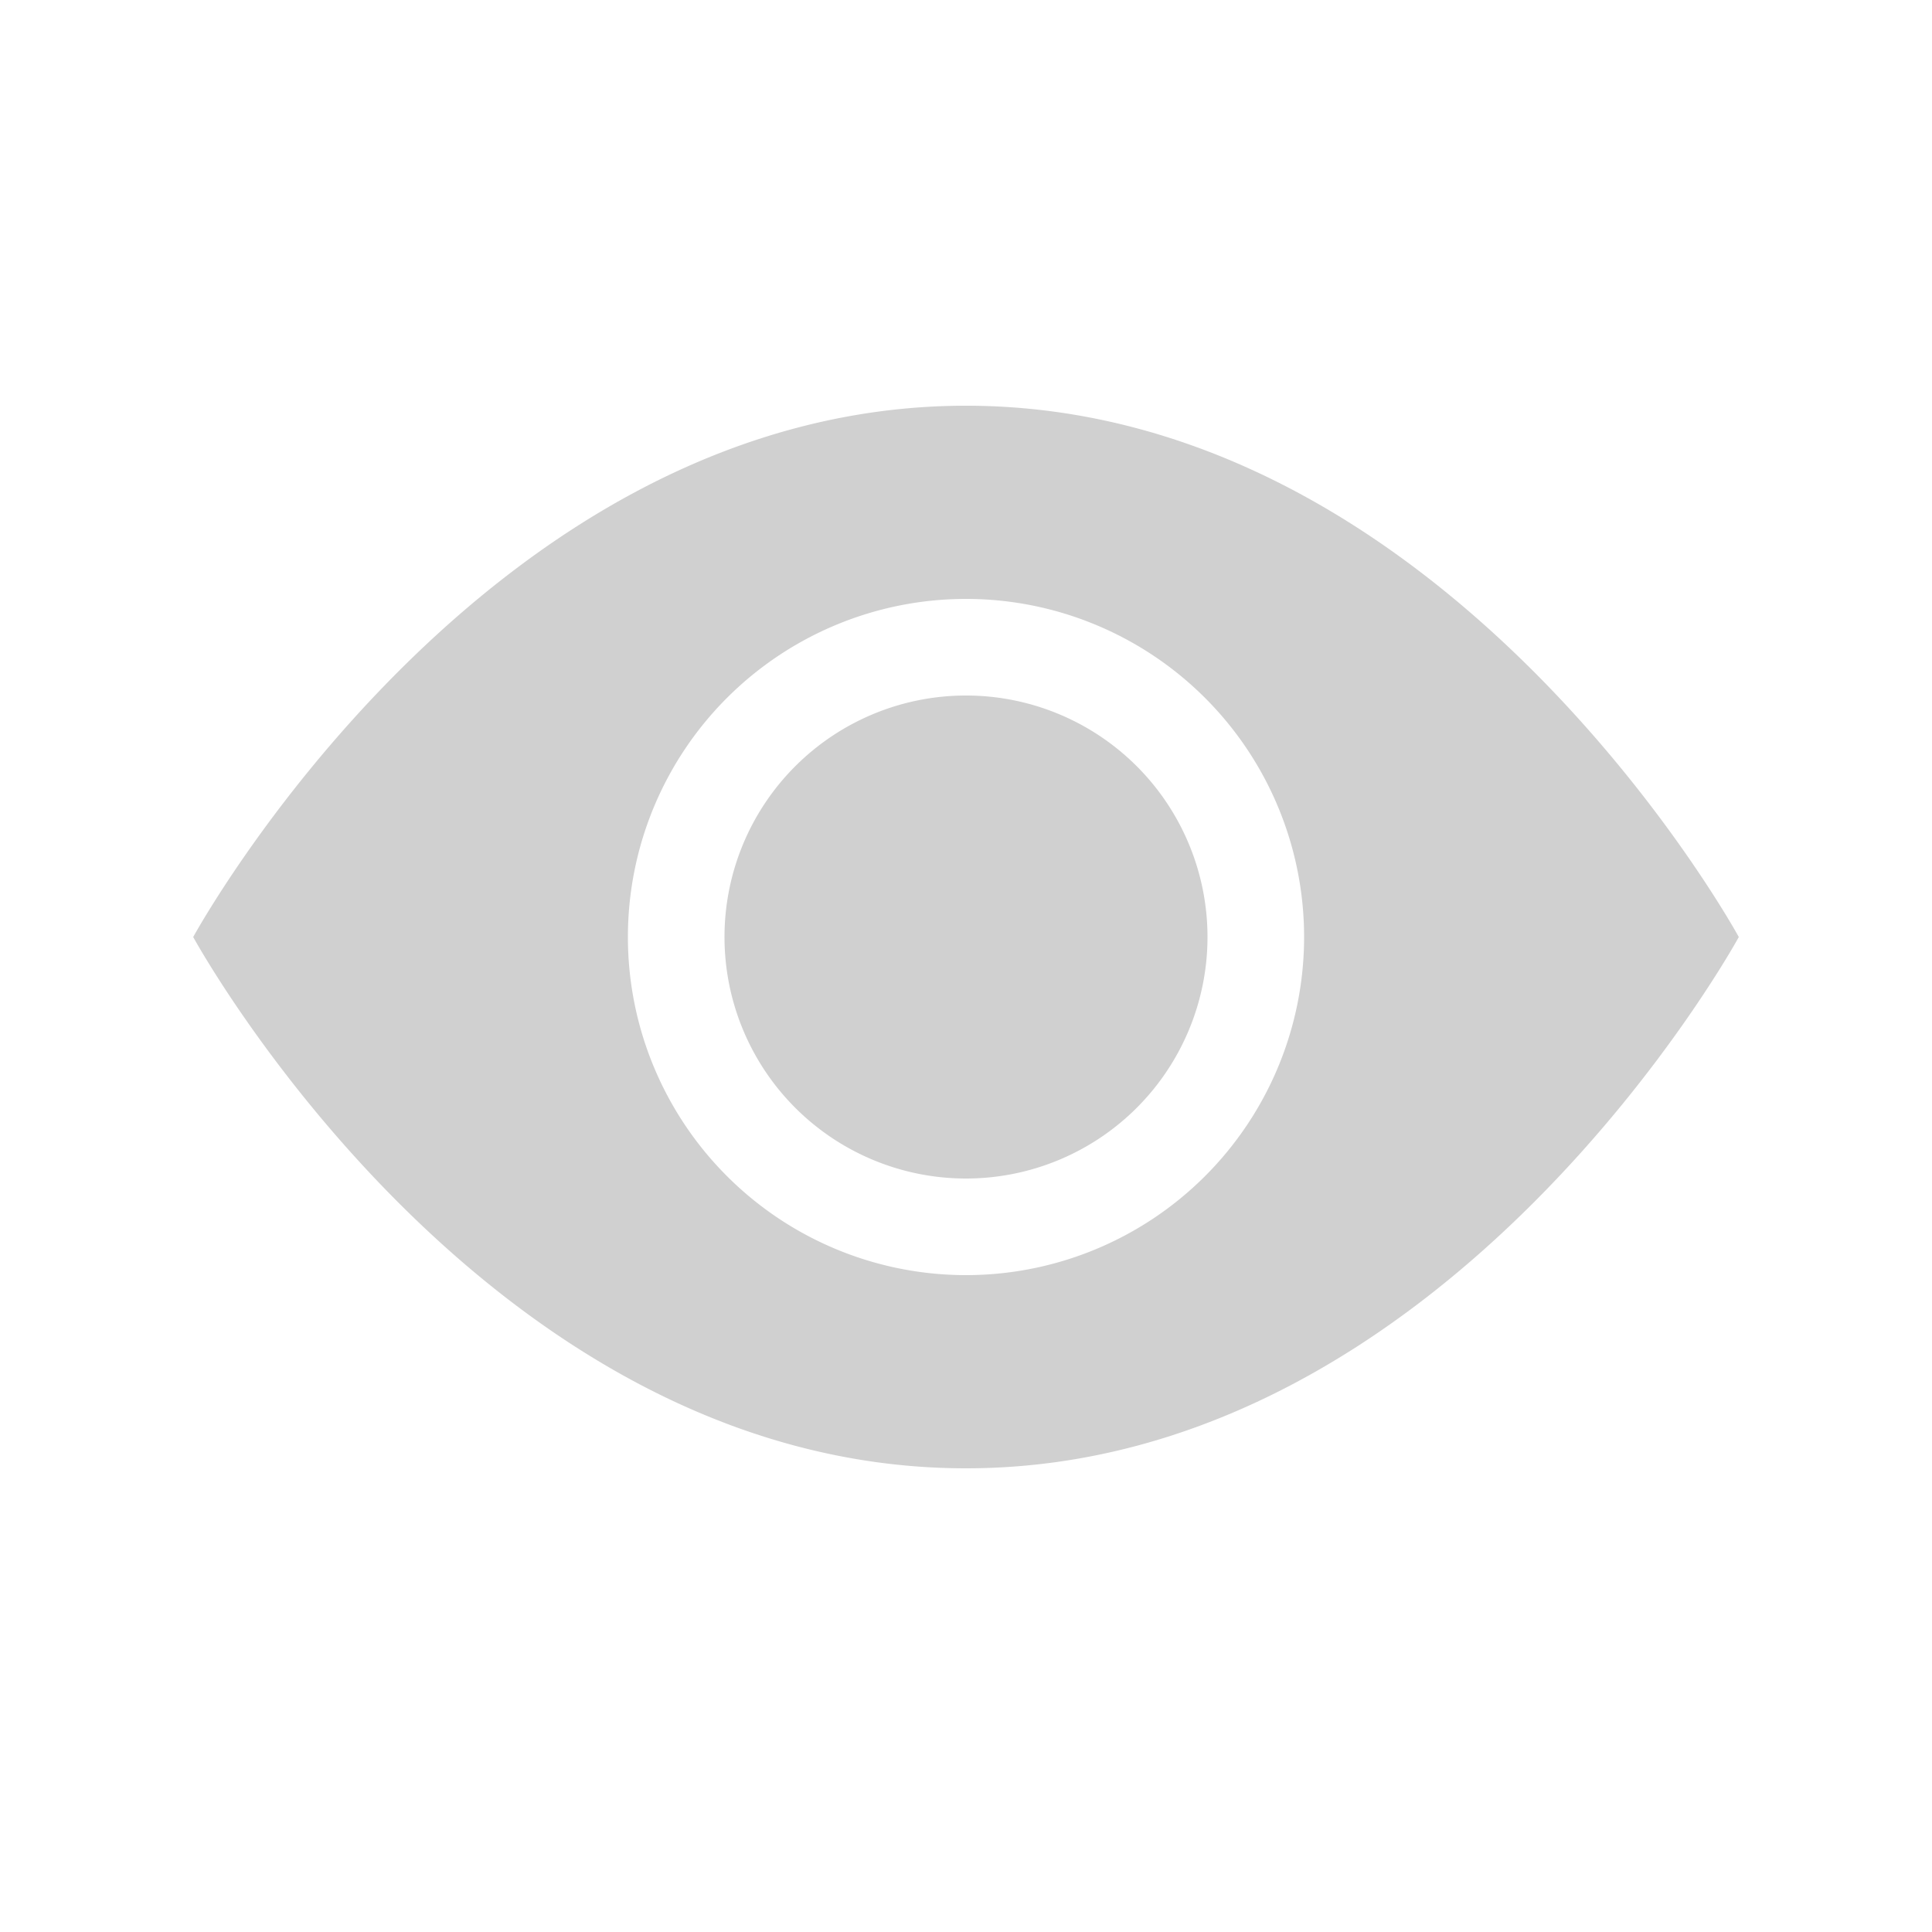 <svg width="26" height="26" fill="#D0D0D0" viewBox="0 0 24 24" xmlns="http://www.w3.org/2000/svg">
  <path d="M15 11.64a3 3 0 1 1-6 0 3 3 0 0 1 6 0Z"></path>
  <path d="M2.4 11.64S6 5.04 12 5.04s9.6 6.6 9.6 6.6-3.6 6.6-9.6 6.6-9.6-6.6-9.6-6.6Zm9.6 4.2a4.2 4.2 0 1 0 0-8.4 4.2 4.2 0 0 0 0 8.4Z"></path>
</svg>